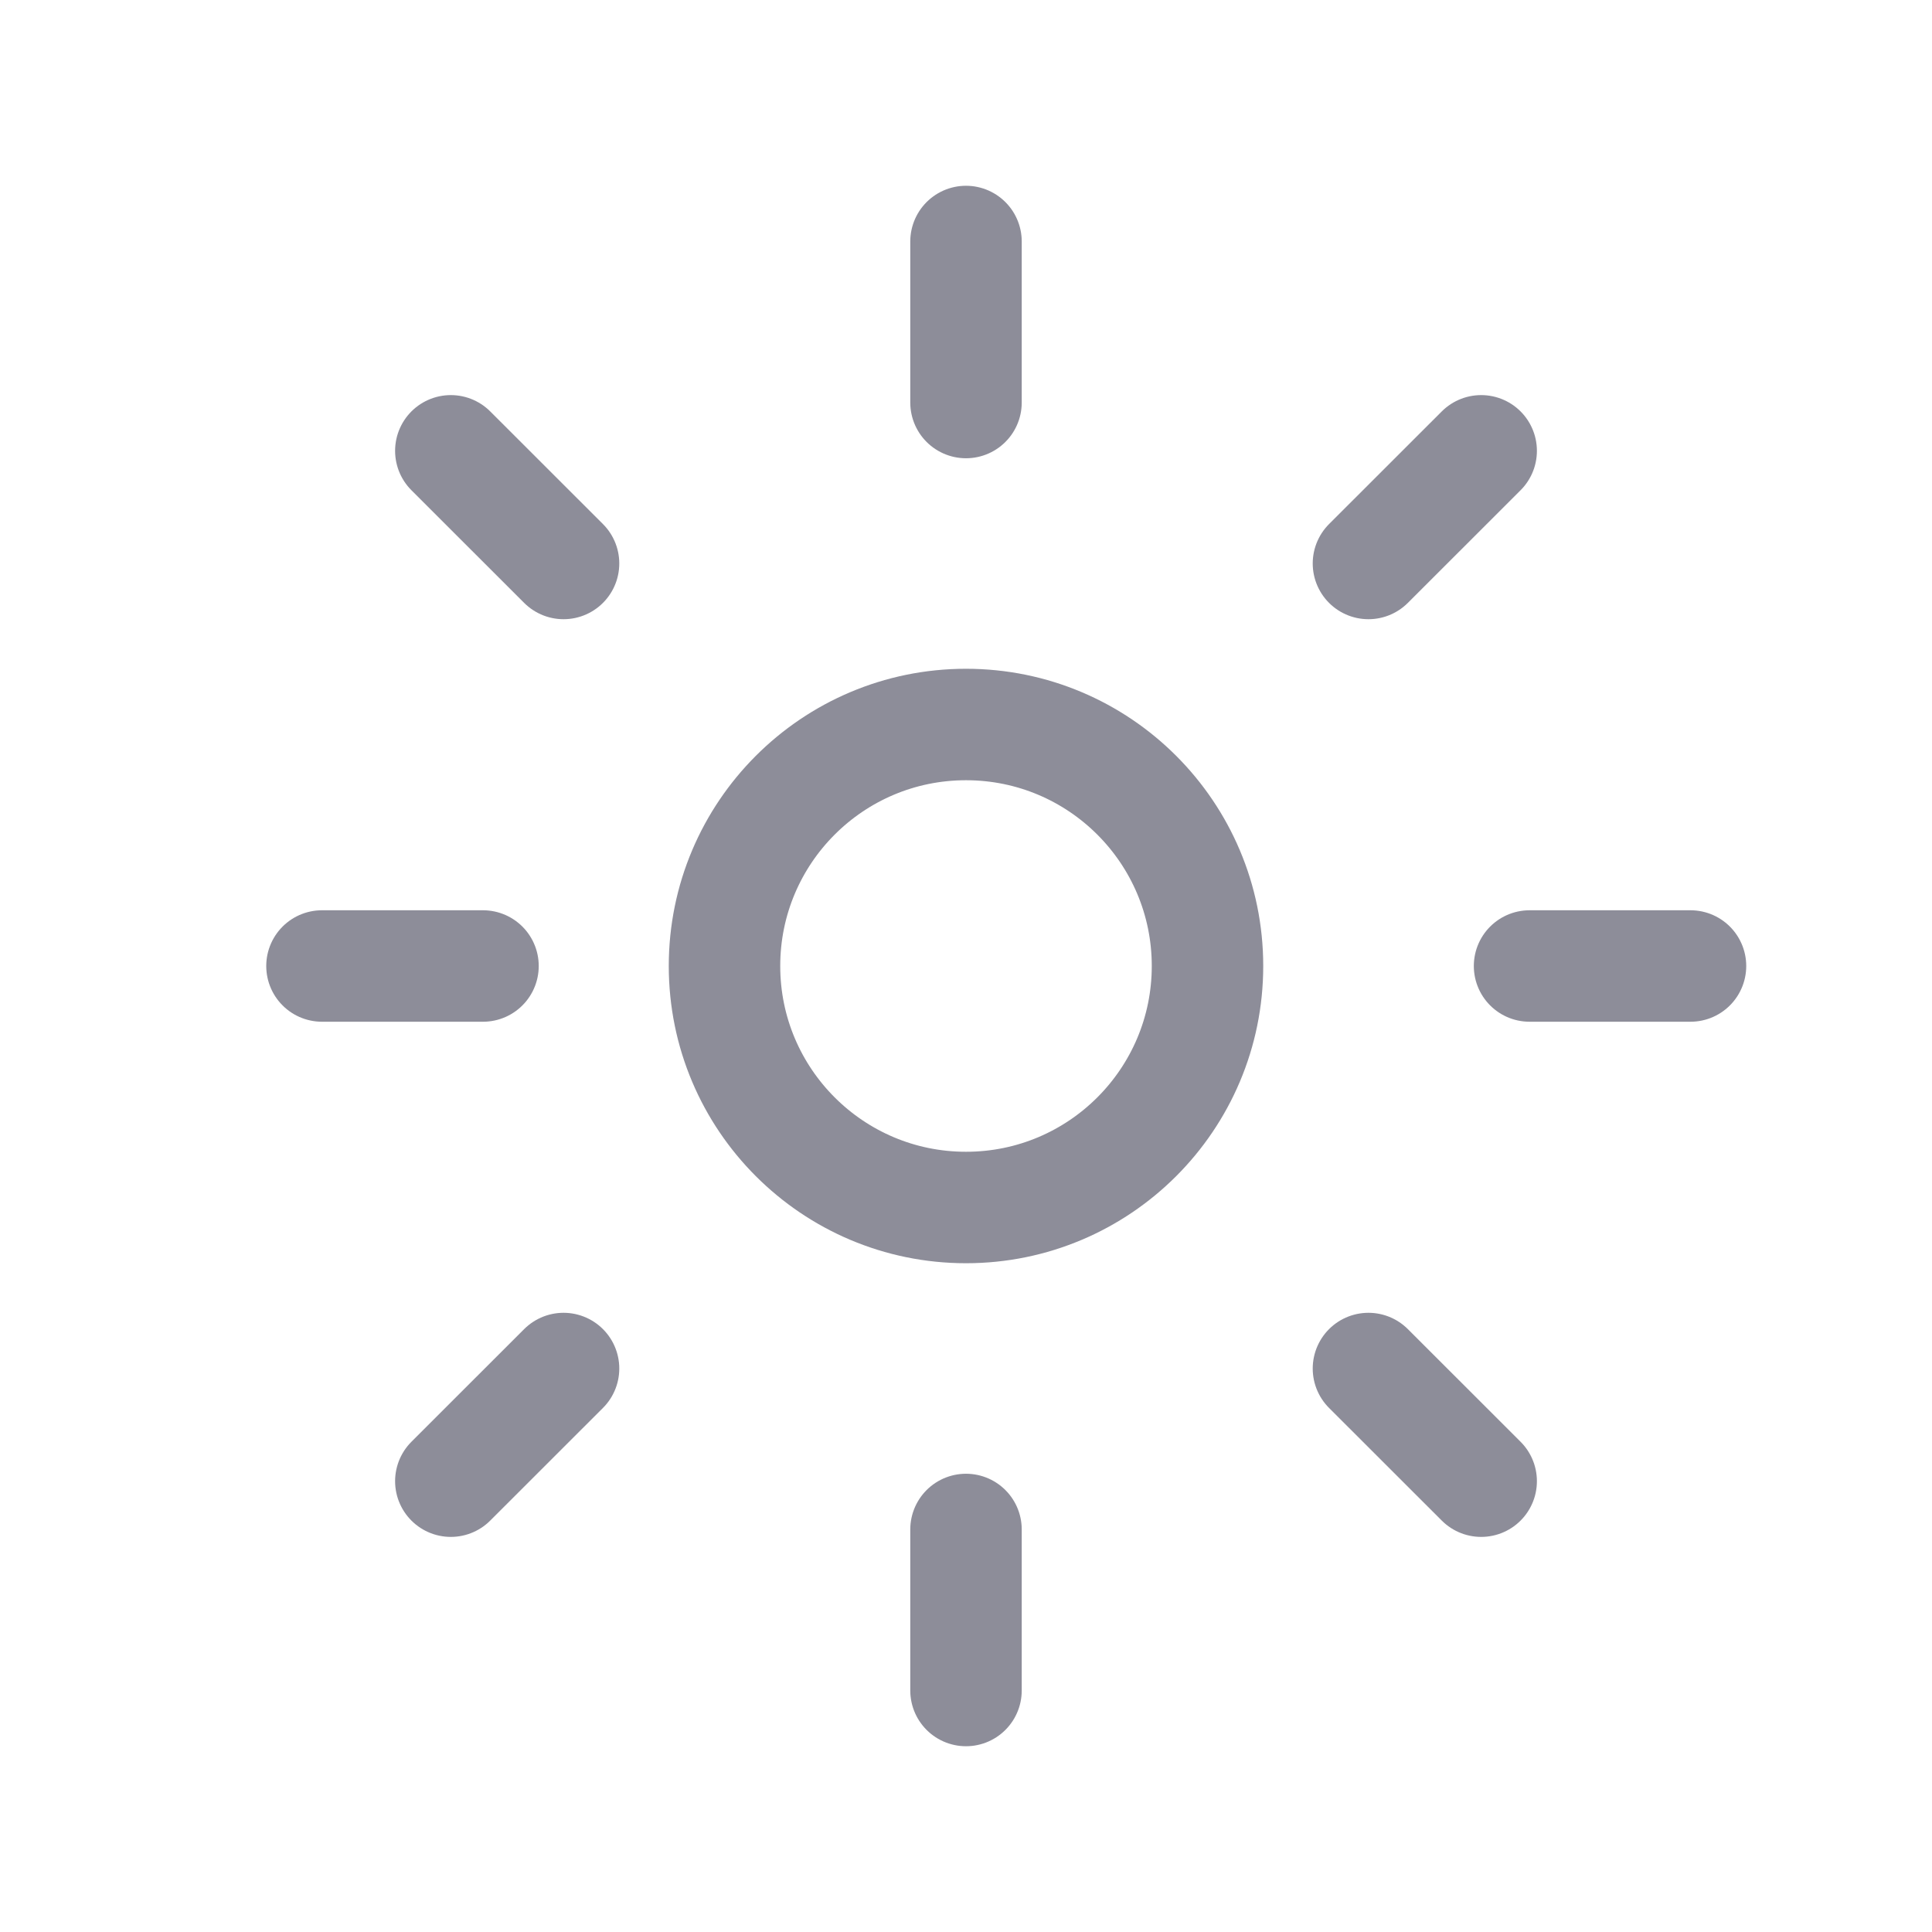 <svg width="30" height="30" viewBox="0 0 26 26" fill="none" xmlns="http://www.w3.org/2000/svg">
<circle cx="13" cy="13" r="3.25" stroke="#8D8D99" stroke-width="1.5" stroke-linecap="round" stroke-linejoin="round"/>
<path d="M13 5.417V3.25" stroke="#8D8D99" stroke-width="1.5" stroke-linecap="round" stroke-linejoin="round"/>
<path d="M18.416 7.583L19.933 6.067" stroke="#8D8D99" stroke-width="1.5" stroke-linecap="round" stroke-linejoin="round"/>
<path d="M20.584 13H22.75" stroke="#8D8D99" stroke-width="1.5" stroke-linecap="round" stroke-linejoin="round"/>
<path d="M18.416 18.417L19.933 19.933" stroke="#8D8D99" stroke-width="1.5" stroke-linecap="round" stroke-linejoin="round"/>
<path d="M13 20.583V22.75" stroke="#8D8D99" stroke-width="1.5" stroke-linecap="round" stroke-linejoin="round"/>
<path d="M7.584 18.417L6.067 19.933" stroke="#8D8D99" stroke-width="1.5" stroke-linecap="round" stroke-linejoin="round"/>
<path d="M6.5 13H4.333" stroke="#8D8D99" stroke-width="1.5" stroke-linecap="round" stroke-linejoin="round"/>
<path d="M7.584 7.583L6.067 6.067" stroke="#8D8D99" stroke-width="1.5" stroke-linecap="round" stroke-linejoin="round"/>
</svg>
